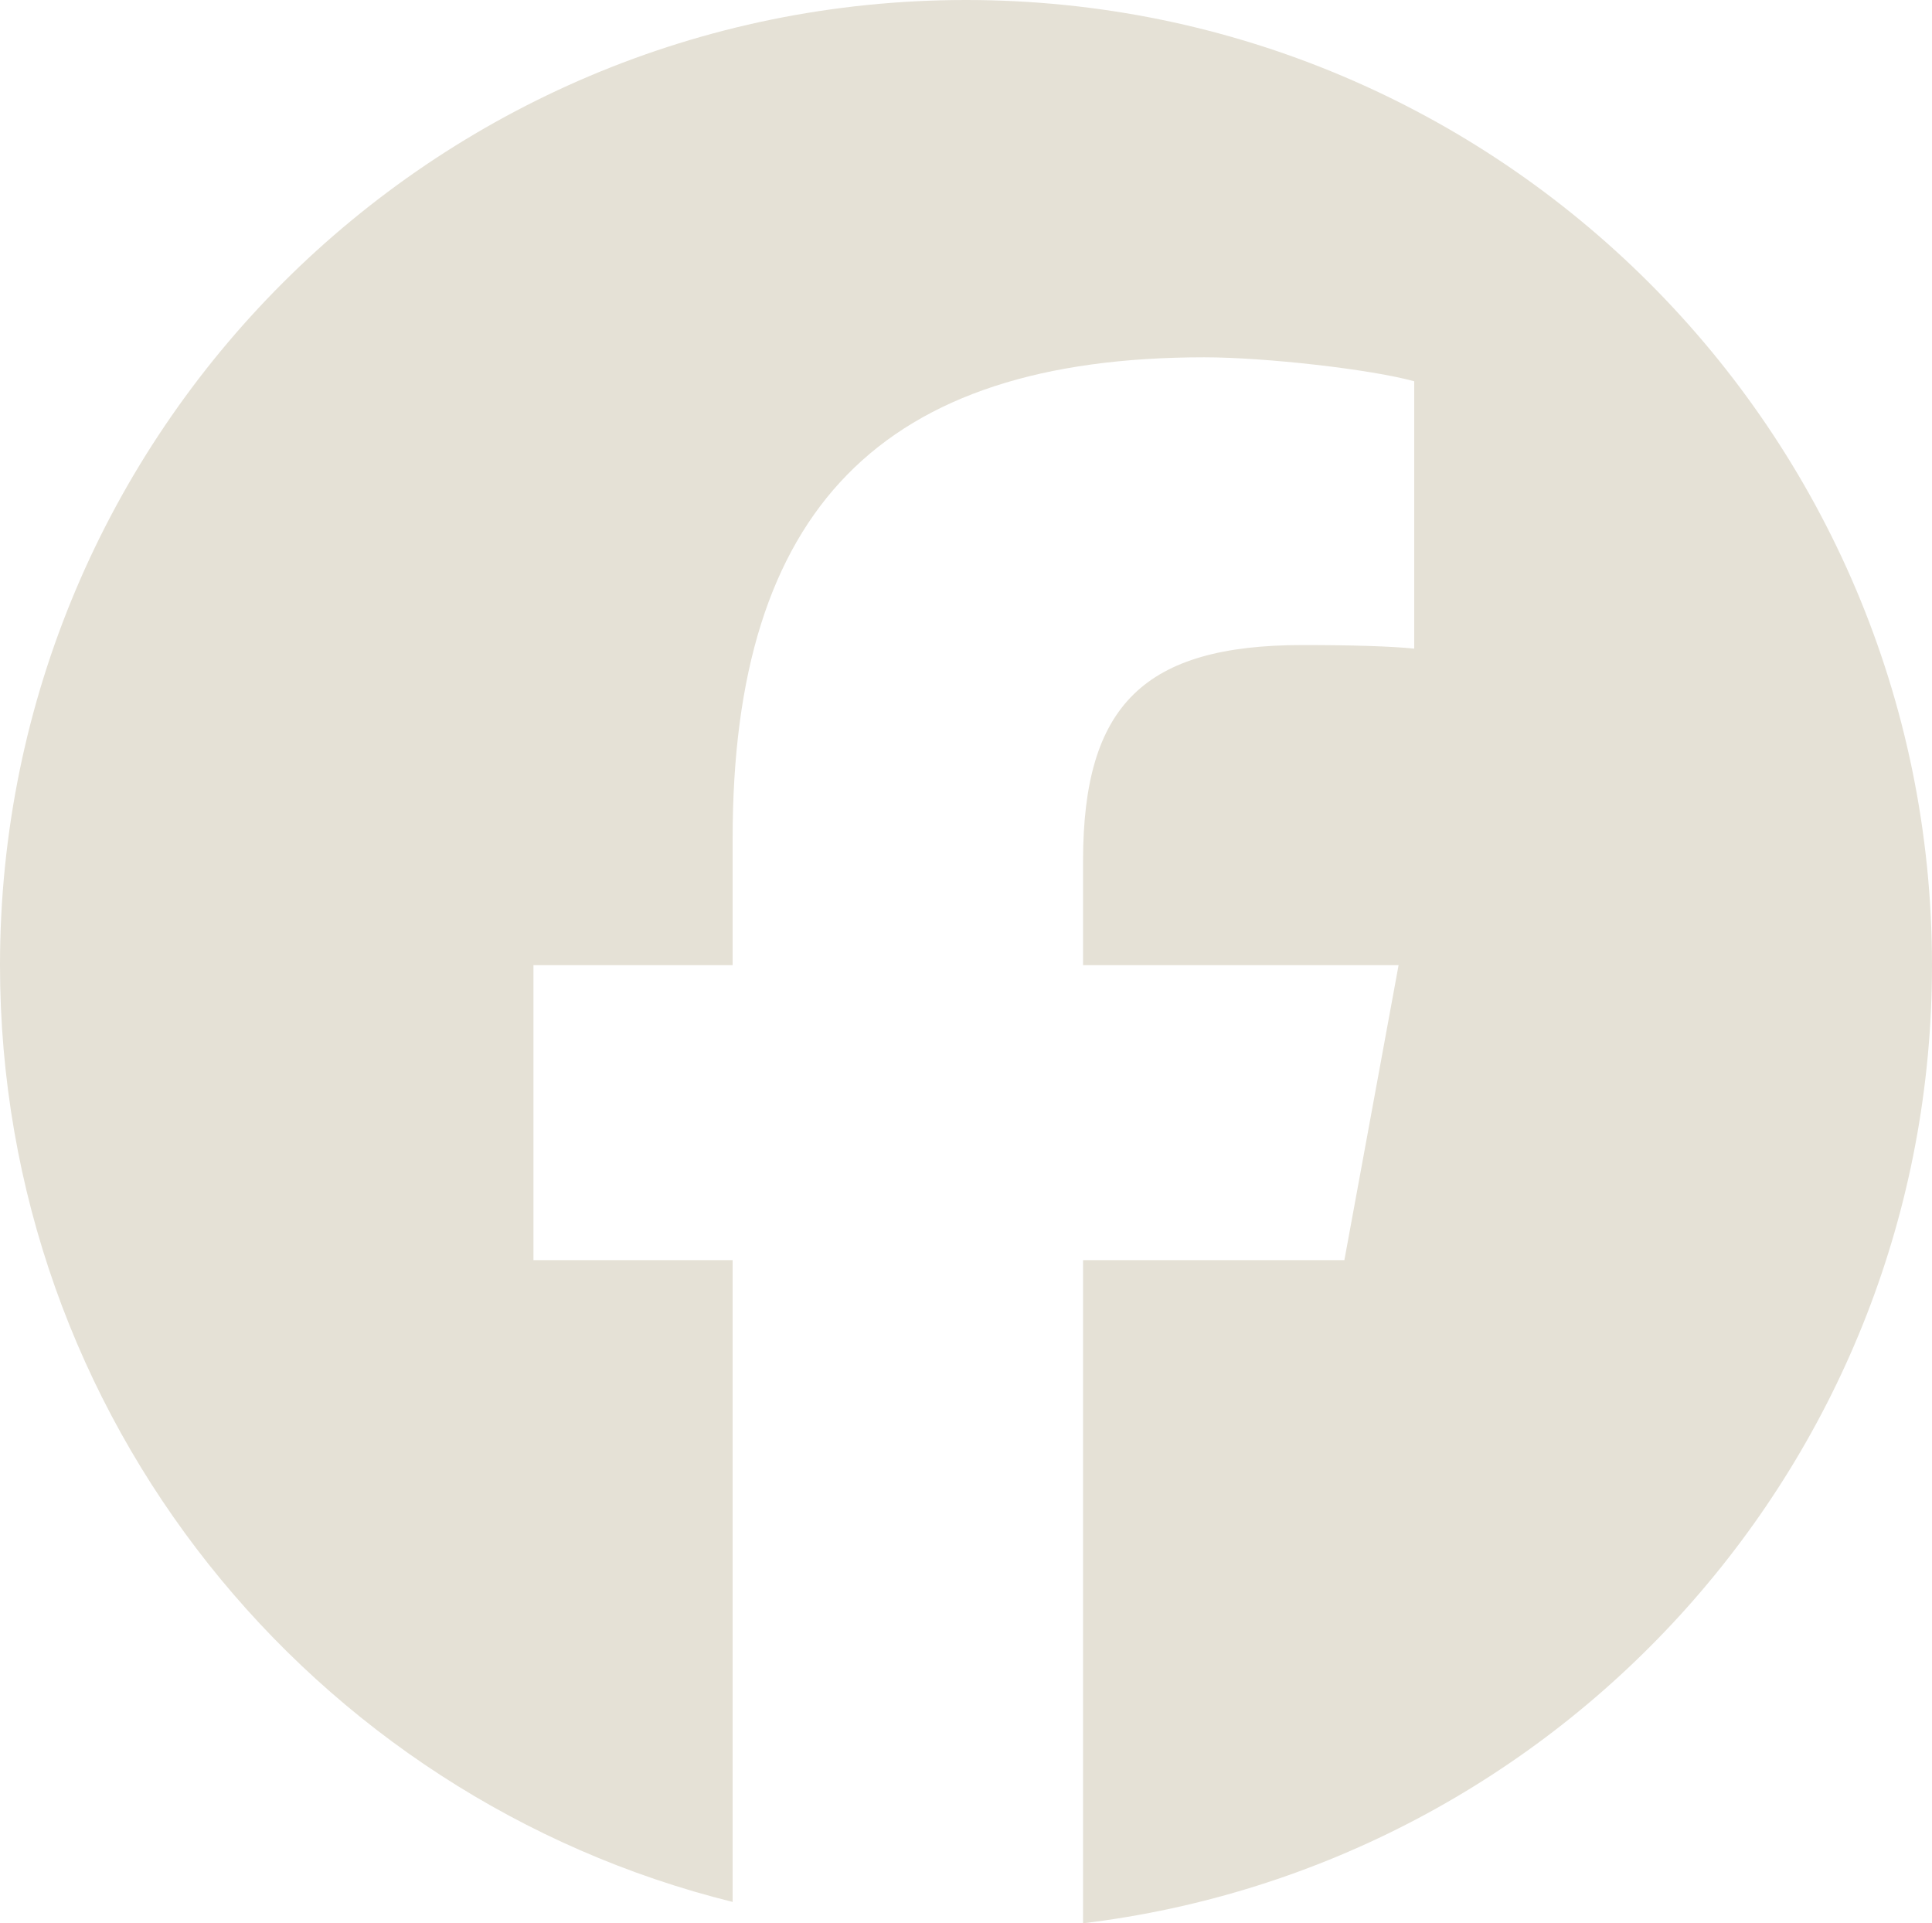 <svg width="215" height="214" viewBox="0 0 215 214" fill="none" xmlns="http://www.w3.org/2000/svg">
<path d="M107.498 0C48.129 0 0 48.082 0 107.393C0 157.756 34.709 200.017 81.531 211.624V140.212H59.365V107.393H81.531V93.251C81.531 56.699 98.09 39.757 134.011 39.757C140.822 39.757 152.574 41.093 157.381 42.425V72.172C154.844 71.906 150.437 71.773 144.963 71.773C127.338 71.773 120.527 78.444 120.527 95.786V107.393H155.64L149.607 140.212H120.527V214C173.755 207.578 215 162.301 215 107.393C214.996 48.082 166.867 0 107.498 0Z" fill="#e5e1d6"/>
</svg>
